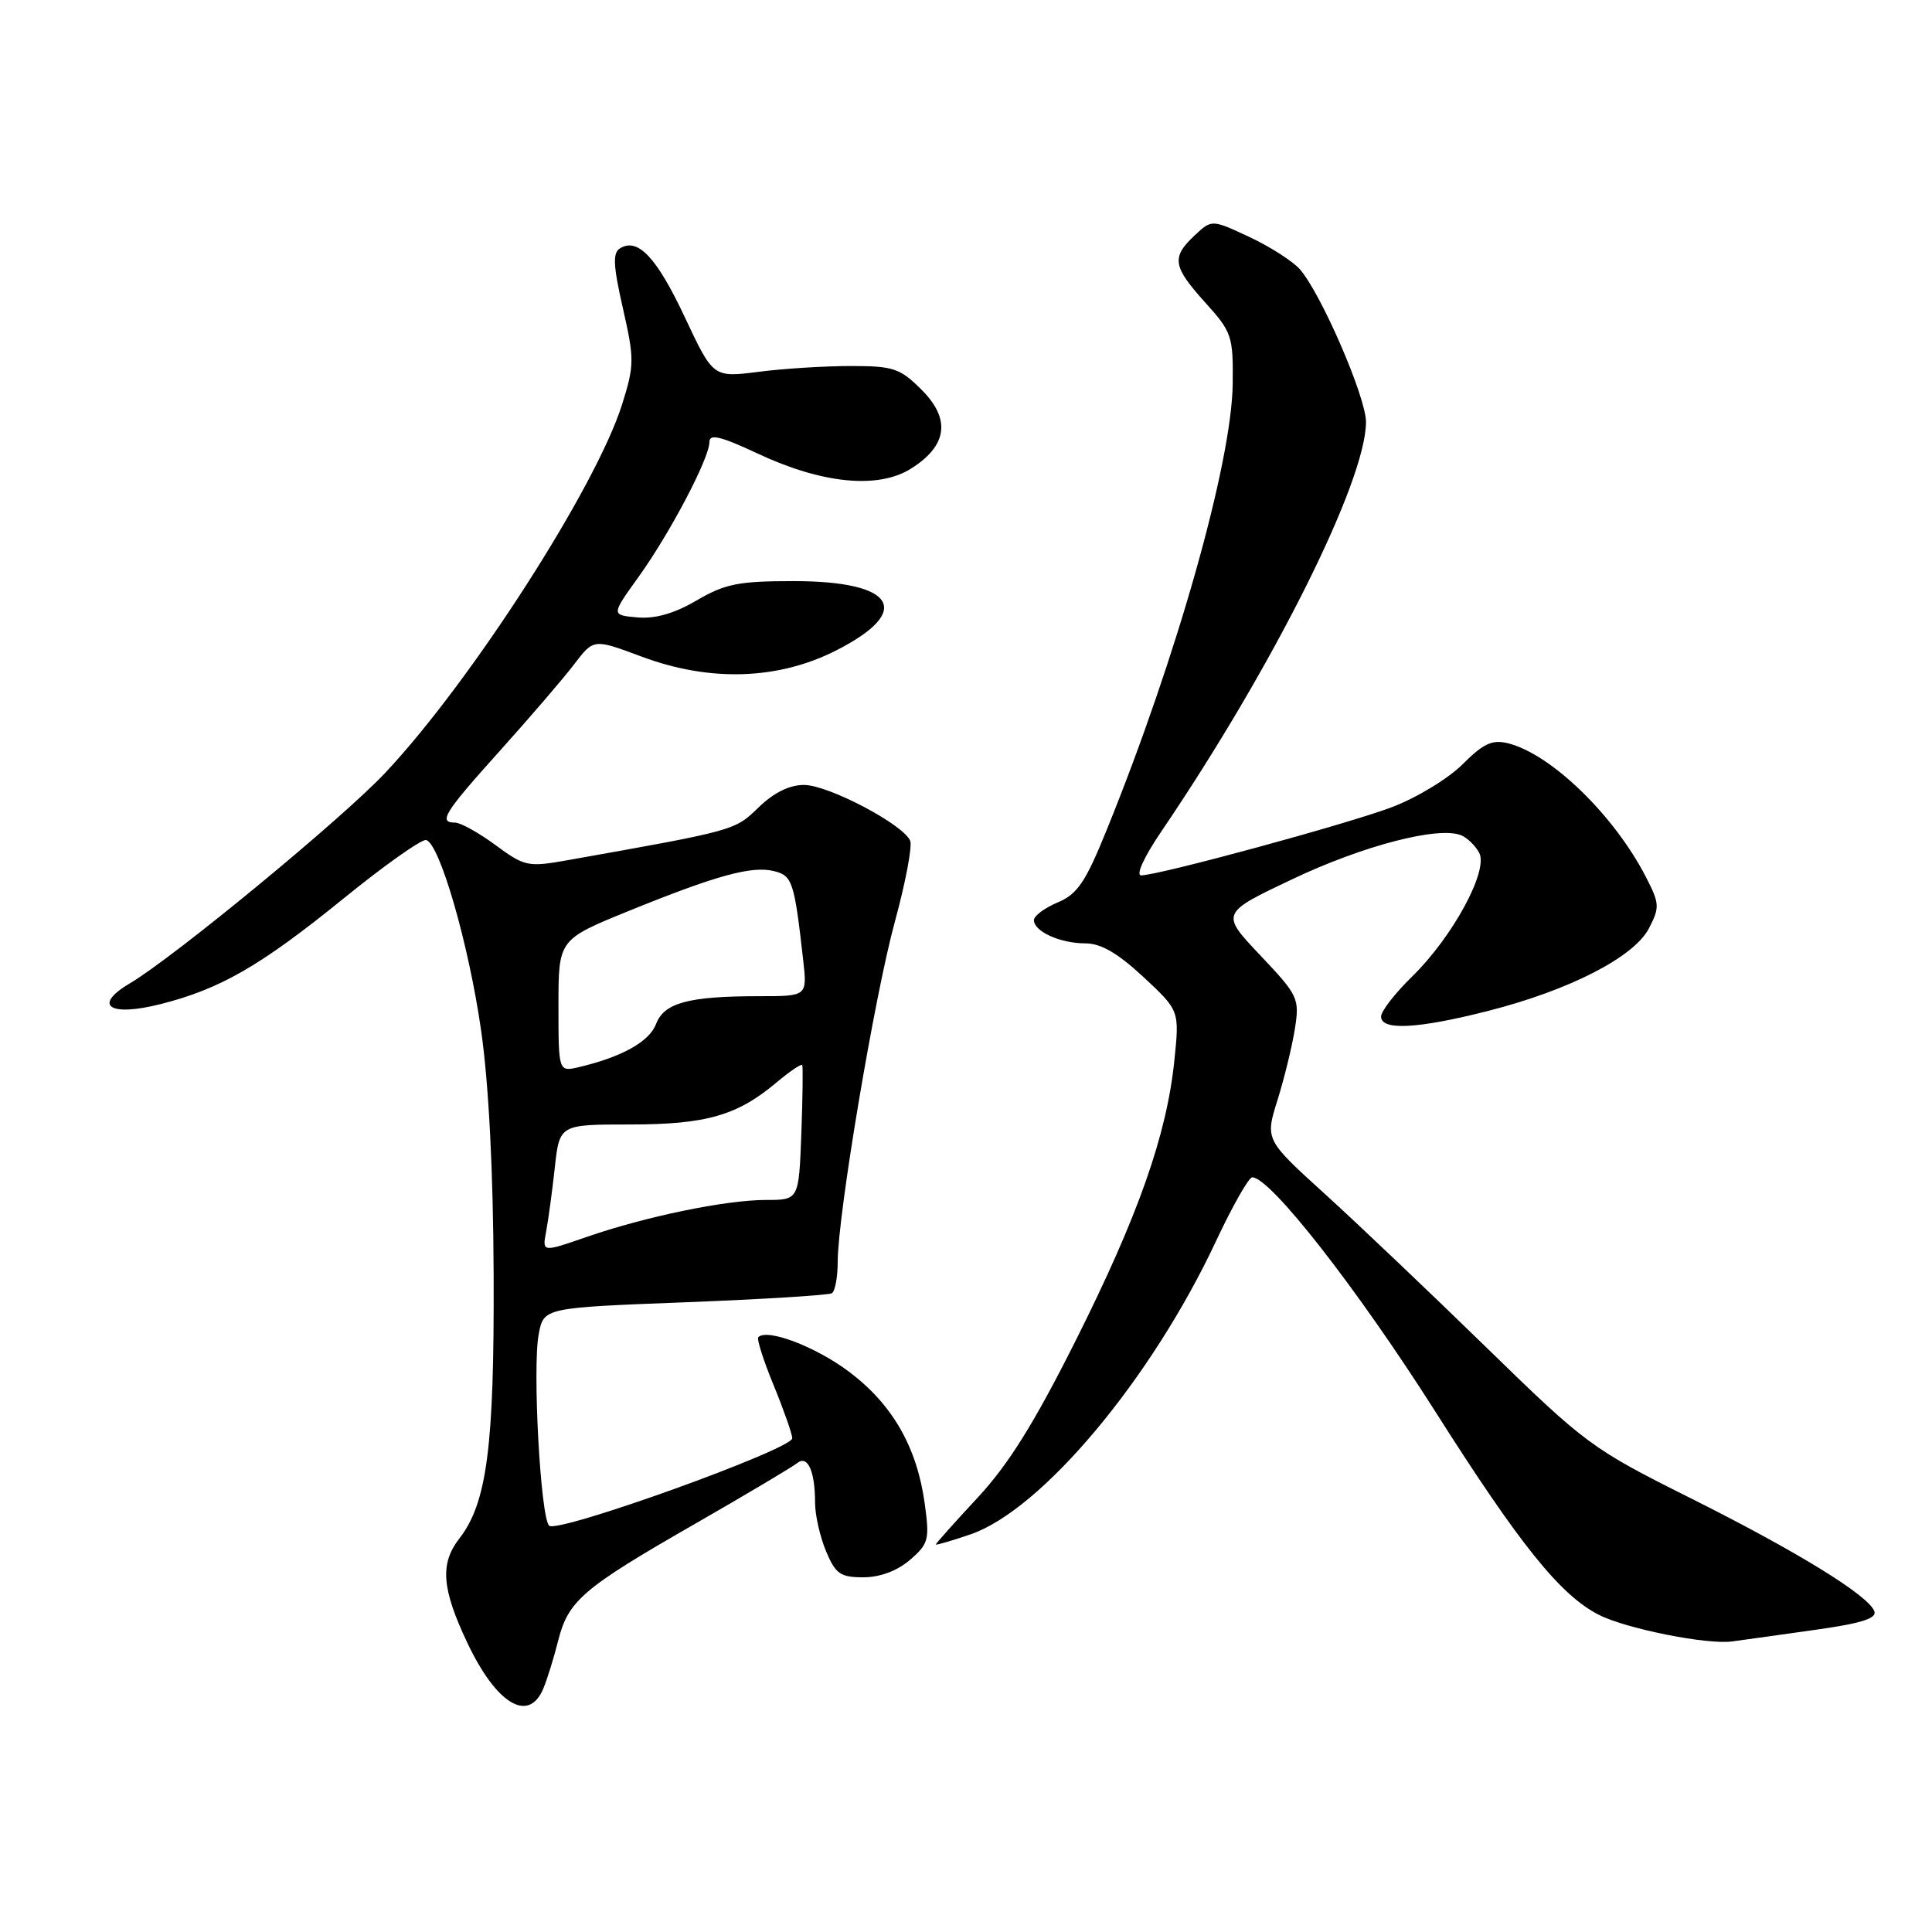 <?xml version="1.0" encoding="UTF-8" standalone="no"?>
<!DOCTYPE svg PUBLIC "-//W3C//DTD SVG 1.1//EN" "http://www.w3.org/Graphics/SVG/1.1/DTD/svg11.dtd" >
<svg xmlns="http://www.w3.org/2000/svg" xmlns:xlink="http://www.w3.org/1999/xlink" version="1.1" viewBox="0 0 256 256">
 <g >
 <path fill="currentColor"
d=" M 71.99 223.75 C 72.51 222.51 73.39 219.67 73.95 217.43 C 75.30 212.09 77.17 210.48 92.00 201.97 C 98.88 198.02 105.01 194.37 105.63 193.87 C 107.02 192.75 108.00 194.93 108.00 199.11 C 108.00 200.74 108.65 203.62 109.45 205.53 C 110.71 208.55 111.35 209.00 114.39 209.00 C 116.60 209.00 118.88 208.15 120.57 206.70 C 123.05 204.56 123.19 204.02 122.53 199.23 C 121.50 191.74 118.25 186.08 112.50 181.76 C 108.08 178.44 101.67 176.00 100.48 177.18 C 100.25 177.41 101.16 180.28 102.51 183.55 C 103.85 186.82 104.96 189.98 104.98 190.57 C 105.01 192.03 73.84 203.24 72.76 202.16 C 71.62 201.02 70.54 181.26 71.38 176.80 C 72.04 173.28 72.04 173.28 90.75 172.56 C 101.04 172.16 109.81 171.62 110.23 171.36 C 110.65 171.10 111.00 169.22 111.00 167.19 C 111.01 160.99 115.86 132.08 118.57 122.14 C 119.98 116.99 120.89 112.17 120.61 111.43 C 119.80 109.30 109.79 104.02 106.55 104.01 C 104.61 104.00 102.53 105.03 100.50 107.00 C 97.34 110.06 97.49 110.02 75.10 114.00 C 69.97 114.91 69.50 114.81 65.66 111.98 C 63.43 110.34 61.02 109.00 60.30 109.00 C 58.04 109.00 58.85 107.70 66.26 99.46 C 70.24 95.03 74.66 89.89 76.08 88.02 C 78.66 84.63 78.66 84.63 84.98 86.99 C 94.03 90.38 103.08 90.10 110.77 86.20 C 121.08 80.97 118.66 77.00 105.15 77.00 C 97.86 77.00 96.06 77.36 92.31 79.56 C 89.35 81.29 86.82 82.02 84.46 81.81 C 80.98 81.50 80.98 81.50 84.57 76.50 C 88.76 70.69 94.00 60.72 94.00 58.58 C 94.00 57.44 95.46 57.79 100.44 60.12 C 108.96 64.11 116.38 64.83 120.72 62.09 C 125.54 59.06 126.01 55.54 122.12 51.65 C 119.25 48.79 118.39 48.50 112.73 48.50 C 109.30 48.50 103.80 48.84 100.50 49.27 C 94.50 50.03 94.50 50.03 90.75 42.05 C 87.02 34.11 84.52 31.44 82.15 32.91 C 81.17 33.51 81.25 35.20 82.54 40.86 C 84.07 47.59 84.06 48.40 82.43 53.59 C 78.98 64.54 62.41 90.32 51.05 102.40 C 45.34 108.48 23.08 126.82 17.19 130.31 C 12.24 133.24 14.49 134.76 21.24 133.06 C 29.20 131.05 34.52 127.98 45.48 119.09 C 50.97 114.63 55.92 111.13 56.48 111.31 C 58.29 111.87 62.11 125.13 63.74 136.47 C 64.76 143.58 65.36 155.13 65.41 169.00 C 65.50 191.68 64.53 199.16 60.85 203.88 C 58.28 207.20 58.53 210.51 61.91 217.65 C 65.76 225.80 70.04 228.39 71.99 223.75 Z  M 240.68 215.94 C 246.66 215.10 248.72 214.44 248.36 213.49 C 247.54 211.37 238.10 205.56 223.86 198.44 C 210.91 191.96 210.09 191.35 197.00 178.59 C 189.57 171.35 179.93 162.18 175.57 158.22 C 167.63 151.01 167.63 151.01 169.28 145.75 C 170.18 142.86 171.22 138.62 171.58 136.31 C 172.21 132.29 172.03 131.91 166.98 126.57 C 161.72 121.01 161.72 121.01 171.32 116.46 C 180.61 112.06 190.49 109.48 193.57 110.66 C 194.39 110.98 195.48 112.03 196.00 113.00 C 197.26 115.36 192.48 124.17 187.06 129.45 C 184.83 131.63 183.00 133.99 183.00 134.70 C 183.00 136.59 187.90 136.32 197.23 133.94 C 208.01 131.19 216.53 126.81 218.50 123.00 C 219.93 120.24 219.90 119.72 218.12 116.26 C 213.92 108.06 205.55 99.93 199.83 98.49 C 197.73 97.97 196.57 98.50 193.78 101.29 C 191.89 103.18 187.67 105.73 184.42 106.96 C 178.43 109.22 153.59 115.97 151.21 115.99 C 150.47 116.00 151.59 113.55 153.85 110.22 C 168.72 88.32 181.00 63.76 181.00 55.91 C 181.00 52.61 175.01 38.80 172.22 35.66 C 171.27 34.59 168.26 32.67 165.53 31.39 C 160.56 29.07 160.56 29.07 158.28 31.21 C 155.19 34.11 155.39 35.31 159.71 40.10 C 163.23 43.99 163.41 44.54 163.34 50.85 C 163.22 61.26 155.94 87.06 146.68 109.88 C 143.84 116.90 142.77 118.48 140.14 119.58 C 138.41 120.31 137.00 121.36 137.00 121.92 C 137.00 123.42 140.47 125.00 143.80 125.00 C 145.88 125.00 148.10 126.29 151.50 129.45 C 156.29 133.91 156.29 133.91 155.61 140.51 C 154.60 150.39 150.82 161.11 142.53 177.64 C 137.03 188.60 133.62 194.06 129.53 198.46 C 126.49 201.73 124.00 204.52 124.00 204.65 C 124.00 204.77 126.06 204.18 128.57 203.32 C 138.02 200.10 152.57 182.73 161.13 164.45 C 163.31 159.80 165.47 156.00 165.93 156.00 C 168.33 156.00 179.84 170.74 190.20 187.06 C 201.40 204.71 206.74 211.35 211.83 213.96 C 215.42 215.80 226.15 217.95 229.50 217.50 C 231.15 217.28 236.18 216.58 240.68 215.94 Z  M 72.36 163.22 C 72.65 161.72 73.16 157.91 73.51 154.75 C 74.14 149.00 74.14 149.00 83.45 149.00 C 93.57 149.00 97.69 147.82 102.92 143.41 C 104.66 141.95 106.18 140.92 106.30 141.13 C 106.41 141.33 106.36 145.44 106.18 150.25 C 105.85 159.00 105.85 159.00 101.49 159.00 C 96.17 159.00 85.51 161.20 77.68 163.92 C 71.85 165.94 71.85 165.94 72.36 163.22 Z  M 74.00 133.27 C 74.00 124.50 74.00 124.50 83.25 120.73 C 94.94 115.98 99.63 114.69 102.57 115.43 C 105.00 116.04 105.25 116.81 106.43 127.25 C 106.96 132.00 106.96 132.00 100.61 132.00 C 91.24 132.00 88.00 132.87 86.93 135.69 C 86.04 138.02 82.44 140.04 76.75 141.39 C 74.00 142.04 74.00 142.04 74.00 133.27 Z "/>
</g>
</svg>